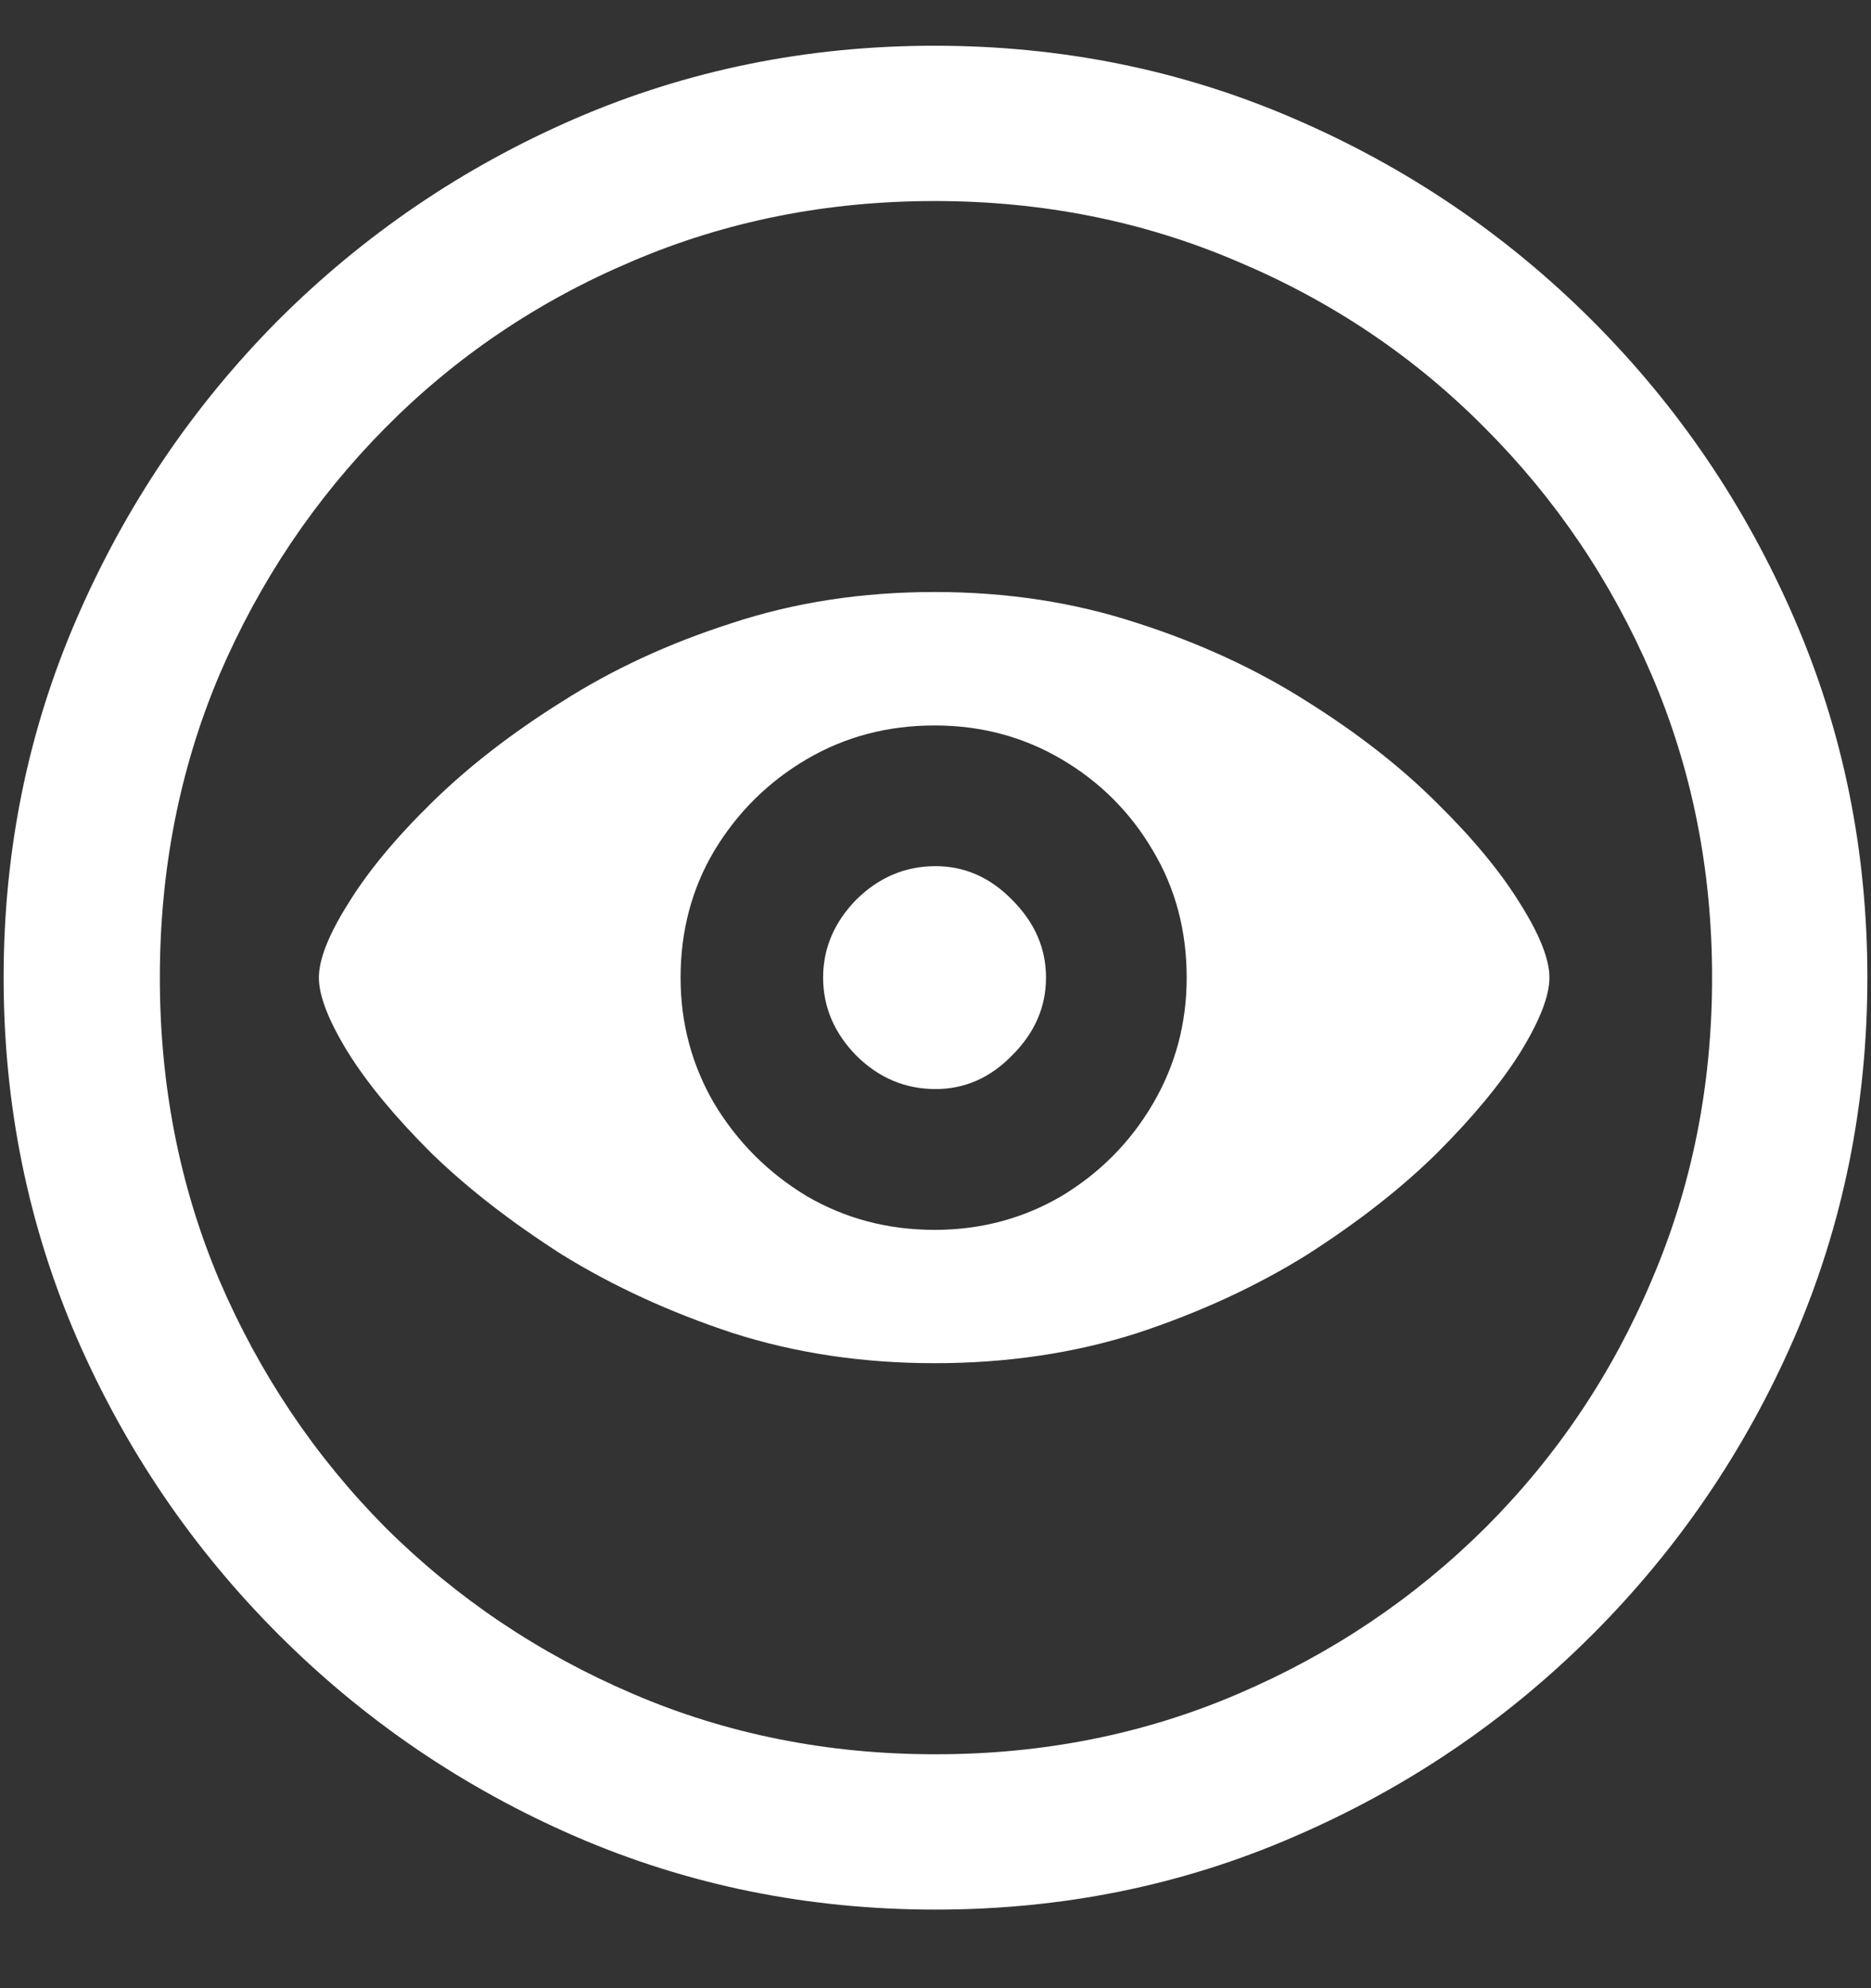 <svg width="16" height="17" viewBox="0 0 16 17" fill="none" xmlns="http://www.w3.org/2000/svg">
<rect x="0" y="0" width="16" height="17" fill="#333333" stroke="none"/>
<path d="M8 16.328C9.089 16.328 10.112 16.12 11.07 15.703C12.034 15.287 12.883 14.711 13.617 13.977C14.352 13.242 14.927 12.396 15.344 11.438C15.76 10.474 15.969 9.448 15.969 8.359C15.969 7.271 15.76 6.247 15.344 5.289C14.927 4.326 14.352 3.477 13.617 2.742C12.883 2.008 12.034 1.432 11.07 1.016C10.107 0.599 9.081 0.391 7.992 0.391C6.904 0.391 5.878 0.599 4.914 1.016C3.956 1.432 3.109 2.008 2.375 2.742C1.646 3.477 1.073 4.326 0.656 5.289C0.24 6.247 0.031 7.271 0.031 8.359C0.031 9.448 0.24 10.474 0.656 11.438C1.073 12.396 1.648 13.242 2.383 13.977C3.117 14.711 3.964 15.287 4.922 15.703C5.885 16.12 6.911 16.328 8 16.328ZM8 15C7.078 15 6.216 14.828 5.414 14.484C4.612 14.141 3.906 13.667 3.297 13.062C2.693 12.453 2.219 11.747 1.875 10.945C1.536 10.143 1.367 9.281 1.367 8.359C1.367 7.438 1.536 6.576 1.875 5.773C2.219 4.971 2.693 4.266 3.297 3.656C3.901 3.047 4.604 2.573 5.406 2.234C6.208 1.891 7.07 1.719 7.992 1.719C8.914 1.719 9.776 1.891 10.578 2.234C11.385 2.573 12.091 3.047 12.695 3.656C13.305 4.266 13.781 4.971 14.125 5.773C14.469 6.576 14.641 7.438 14.641 8.359C14.641 9.281 14.469 10.143 14.125 10.945C13.787 11.747 13.312 12.453 12.703 13.062C12.094 13.667 11.388 14.141 10.586 14.484C9.784 14.828 8.922 15 8 15ZM7.992 11.656C8.612 11.656 9.19 11.57 9.727 11.398C10.263 11.221 10.747 10.997 11.18 10.727C11.612 10.45 11.982 10.162 12.289 9.859C12.596 9.552 12.833 9.266 13 9C13.167 8.729 13.25 8.516 13.25 8.359C13.25 8.203 13.167 7.992 13 7.727C12.833 7.456 12.596 7.169 12.289 6.867C11.982 6.56 11.612 6.271 11.18 6C10.747 5.724 10.263 5.5 9.727 5.328C9.19 5.151 8.612 5.062 7.992 5.062C7.372 5.062 6.794 5.151 6.258 5.328C5.721 5.5 5.237 5.724 4.805 6C4.372 6.271 4 6.56 3.688 6.867C3.38 7.169 3.143 7.456 2.977 7.727C2.81 7.992 2.727 8.203 2.727 8.359C2.727 8.516 2.81 8.729 2.977 9C3.143 9.266 3.38 9.552 3.688 9.859C4 10.162 4.372 10.45 4.805 10.727C5.242 10.997 5.729 11.221 6.266 11.398C6.802 11.57 7.378 11.656 7.992 11.656ZM7.992 10.516C7.591 10.516 7.227 10.419 6.898 10.227C6.57 10.029 6.307 9.766 6.109 9.438C5.917 9.109 5.82 8.75 5.82 8.359C5.82 7.958 5.917 7.596 6.109 7.273C6.307 6.945 6.57 6.685 6.898 6.492C7.227 6.299 7.591 6.203 7.992 6.203C8.388 6.203 8.75 6.299 9.078 6.492C9.406 6.685 9.667 6.945 9.859 7.273C10.052 7.596 10.148 7.958 10.148 8.359C10.148 8.75 10.052 9.109 9.859 9.438C9.667 9.766 9.406 10.029 9.078 10.227C8.75 10.419 8.388 10.516 7.992 10.516ZM8 9.312C8.25 9.312 8.469 9.216 8.656 9.023C8.849 8.831 8.945 8.609 8.945 8.359C8.945 8.109 8.849 7.888 8.656 7.695C8.469 7.503 8.25 7.406 8 7.406C7.74 7.406 7.513 7.503 7.32 7.695C7.133 7.888 7.039 8.109 7.039 8.359C7.039 8.609 7.133 8.831 7.32 9.023C7.513 9.216 7.74 9.312 8 9.312Z" fill="white"/>
</svg>
